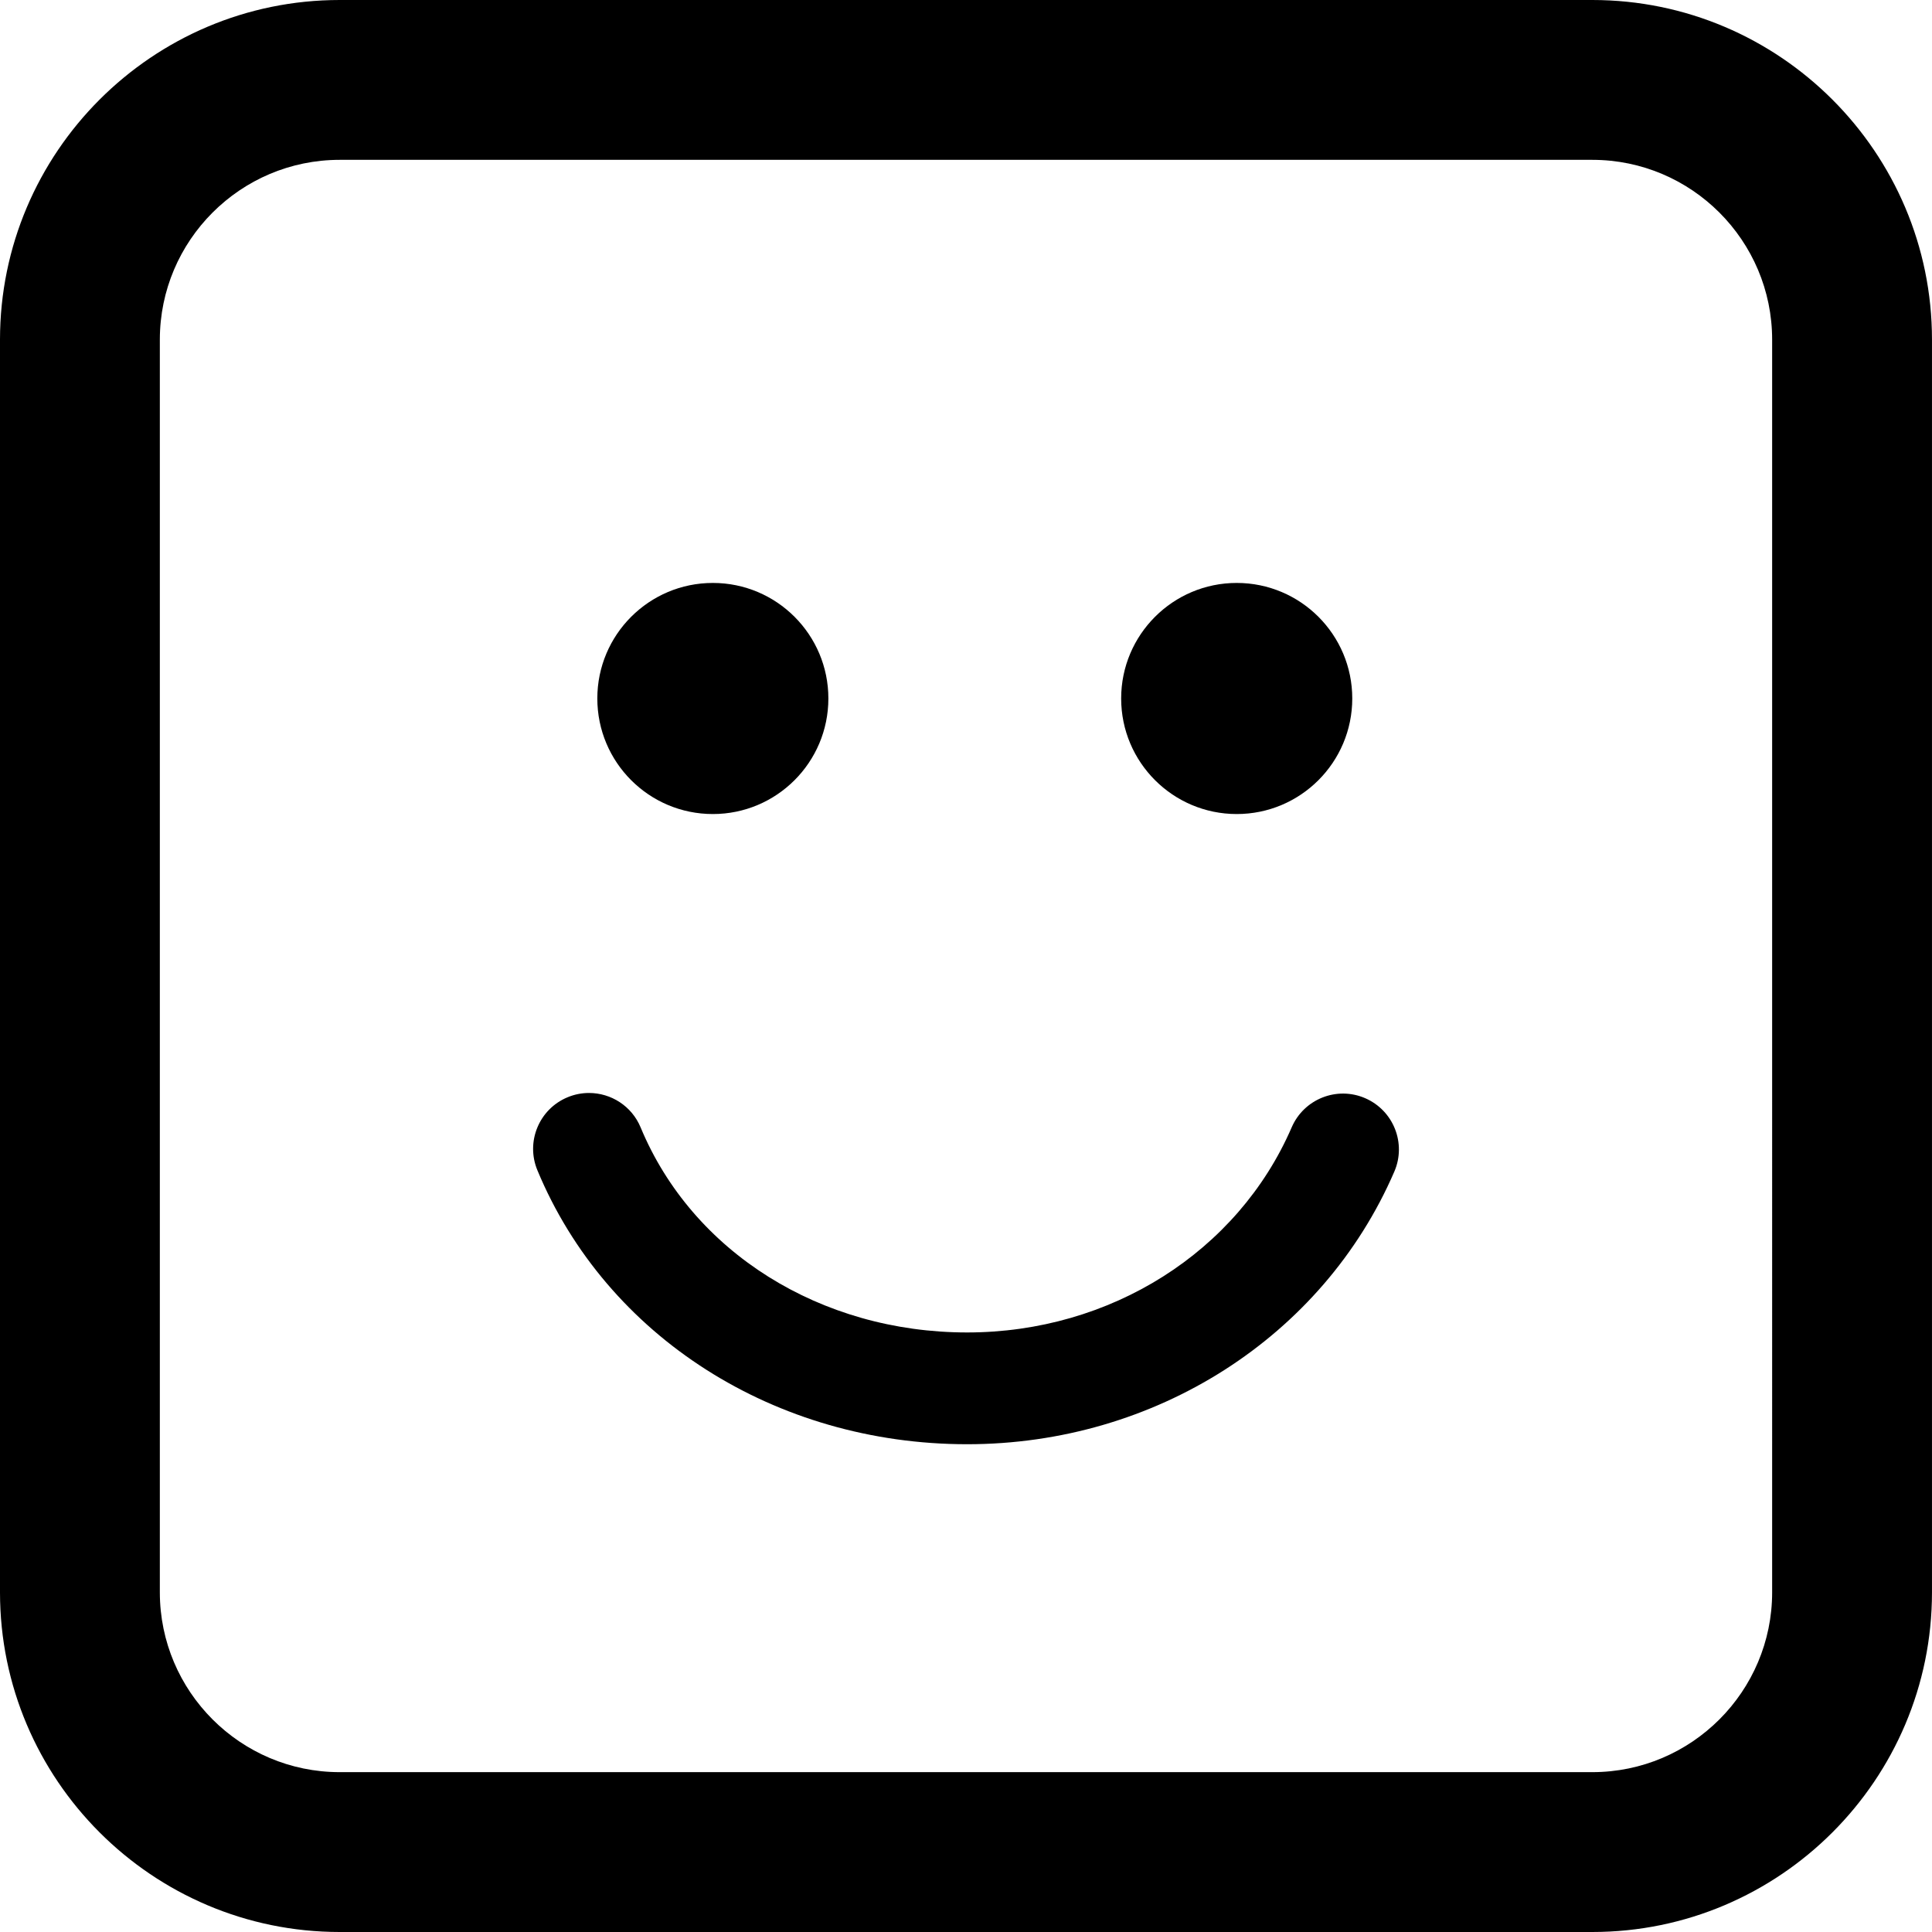 <?xml version="1.0" encoding="iso-8859-1"?>
<!-- Generator: Adobe Illustrator 16.0.0, SVG Export Plug-In . SVG Version: 6.00 Build 0)  -->
<!DOCTYPE svg PUBLIC "-//W3C//DTD SVG 1.1//EN" "http://www.w3.org/Graphics/SVG/1.1/DTD/svg11.dtd">
<svg version="1.1" id="Capa_1" xmlns="http://www.w3.org/2000/svg" xmlns:xlink="http://www.w3.org/1999/xlink" x="0px" y="0px"
	 width="103.696px" height="103.696px" viewBox="0 0 103.696 103.696" style="enable-background:new 0 0 103.696 103.696;"
	 xml:space="preserve">
<g>
	<path d="M32.06,37.489c0-3.423,2.777-6.201,6.201-6.201c3.423,0,6.2,2.777,6.2,6.201c0,3.426-2.777,6.203-6.2,6.203
		C34.836,43.692,32.06,40.915,32.06,37.489z M60.176,37.489c0-3.423,2.78-6.201,6.203-6.201c3.424,0,6.201,2.777,6.201,6.201
		c0,3.426-2.777,6.203-6.201,6.203C62.957,43.692,60.176,40.915,60.176,37.489z M74.836,62.887
		c-3.843,8.887-12.843,14.629-22.928,14.629c-10.301,0-19.354-5.771-23.064-14.703c-0.636-1.529,0.089-3.285,1.62-3.92
		c0.376-0.156,0.766-0.23,1.15-0.23c1.176,0,2.292,0.695,2.771,1.85c2.777,6.686,9.655,11.004,17.523,11.004
		c7.689,0,14.527-4.321,17.421-11.01c0.658-1.521,2.424-2.223,3.944-1.564S75.495,61.366,74.836,62.887z M85.467,103.696H18.23
		C8.179,103.696,0,95.518,0,85.467V18.23C0,8.178,8.179,0,18.23,0h67.235c10.053,0,18.23,8.178,18.23,18.23v67.235
		C103.697,95.518,95.518,103.696,85.467,103.696z M18.23,8.579c-5.321,0-9.651,4.33-9.651,9.651v67.235
		c0,5.321,4.33,9.651,9.651,9.651h67.235c5.321,0,9.651-4.33,9.651-9.651V18.23c0-5.321-4.33-9.651-9.651-9.651H18.23z"/>
</g>
<g>
</g>
<g>
</g>
<g>
</g>
<g>
</g>
<g>
</g>
<g>
</g>
<g>
</g>
<g>
</g>
<g>
</g>
<g>
</g>
<g>
</g>
<g>
</g>
<g>
</g>
<g>
</g>
<g>
</g>
</svg>
